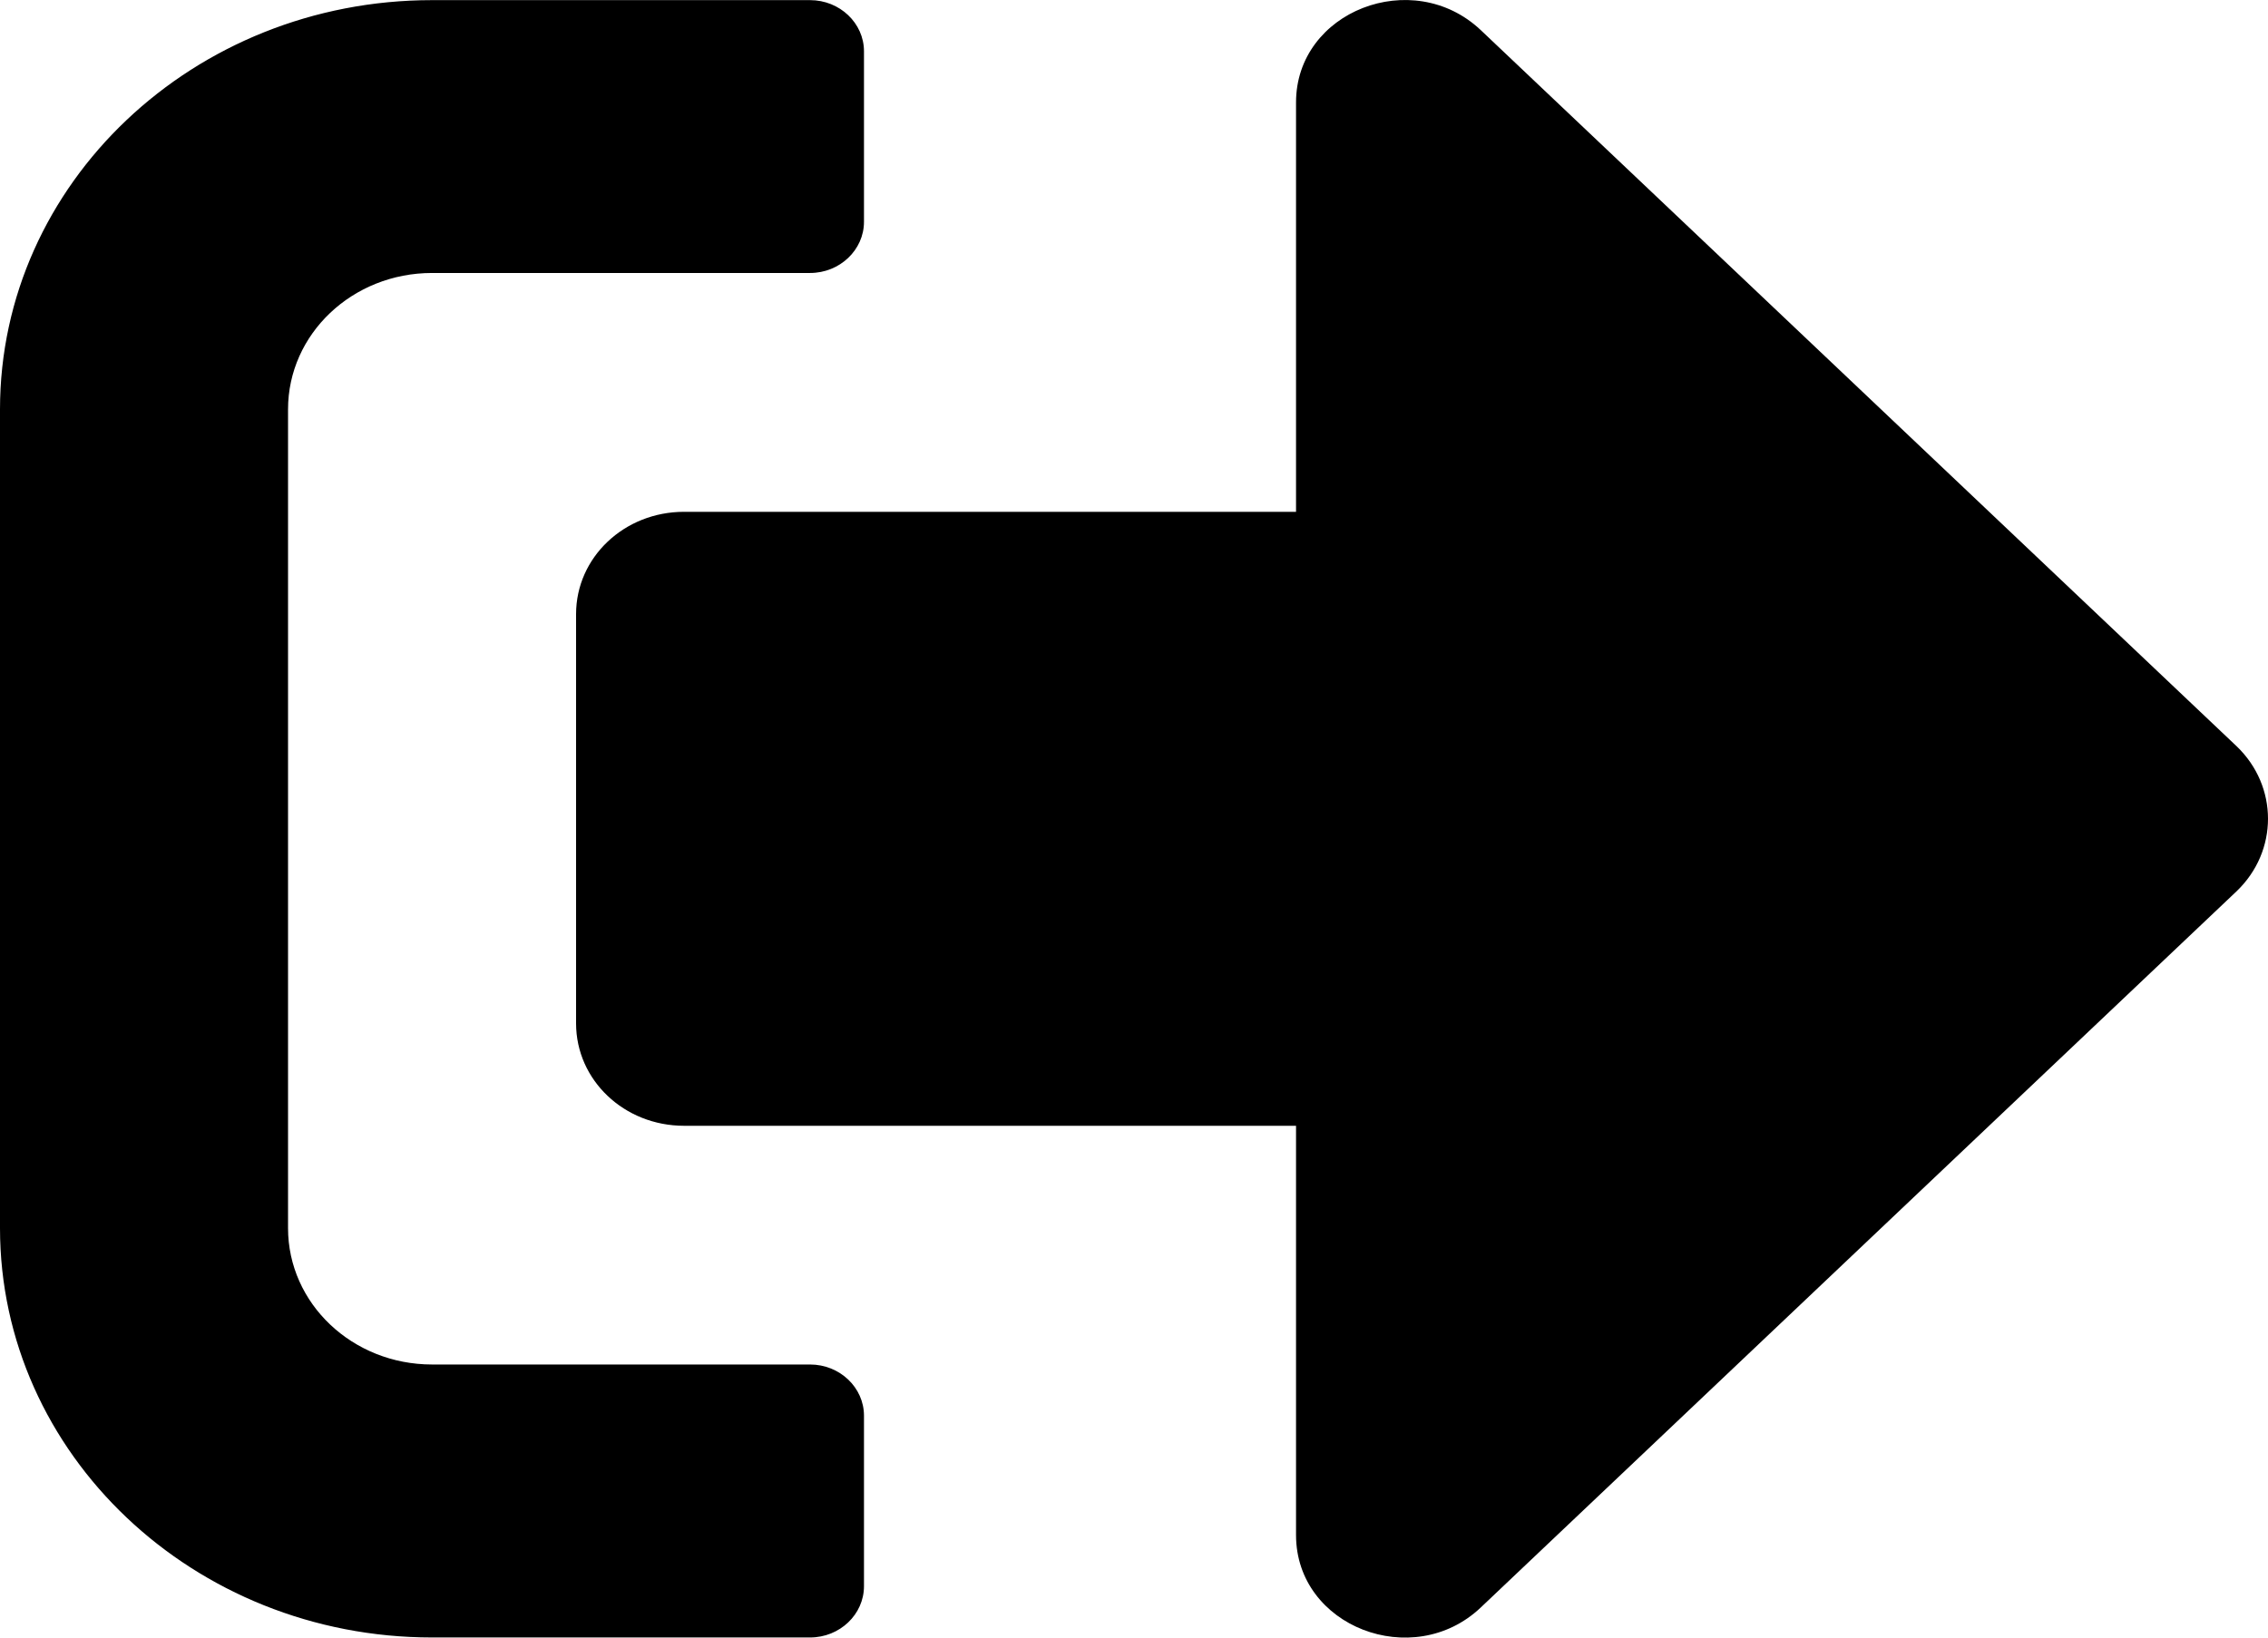 <svg width="18" height="13" viewBox="0 0 18 13" fill="none" xmlns="http://www.w3.org/2000/svg">
<path d="M17.751 7.075L11.751 12.762C11.215 13.269 10.286 12.914 10.286 12.186V8.937H5.429C4.954 8.937 4.572 8.575 4.572 8.124V4.875C4.572 4.425 4.954 4.063 5.429 4.063H10.286V0.813C10.286 0.089 11.211 -0.27 11.751 0.238L17.751 5.924C18.083 6.242 18.083 6.757 17.751 7.075ZM6.857 12.592V11.238C6.857 11.015 6.665 10.832 6.429 10.832H3.429C2.797 10.832 2.286 10.348 2.286 9.749V3.25C2.286 2.651 2.797 2.167 3.429 2.167H6.429C6.665 2.167 6.857 1.984 6.857 1.761V0.407C6.857 0.184 6.665 0.001 6.429 0.001H3.429C1.536 0.001 0 1.456 0 3.25V9.749C0 11.543 1.536 12.999 3.429 12.999H6.429C6.665 12.999 6.857 12.816 6.857 12.592Z" fill="black"/>
</svg>
